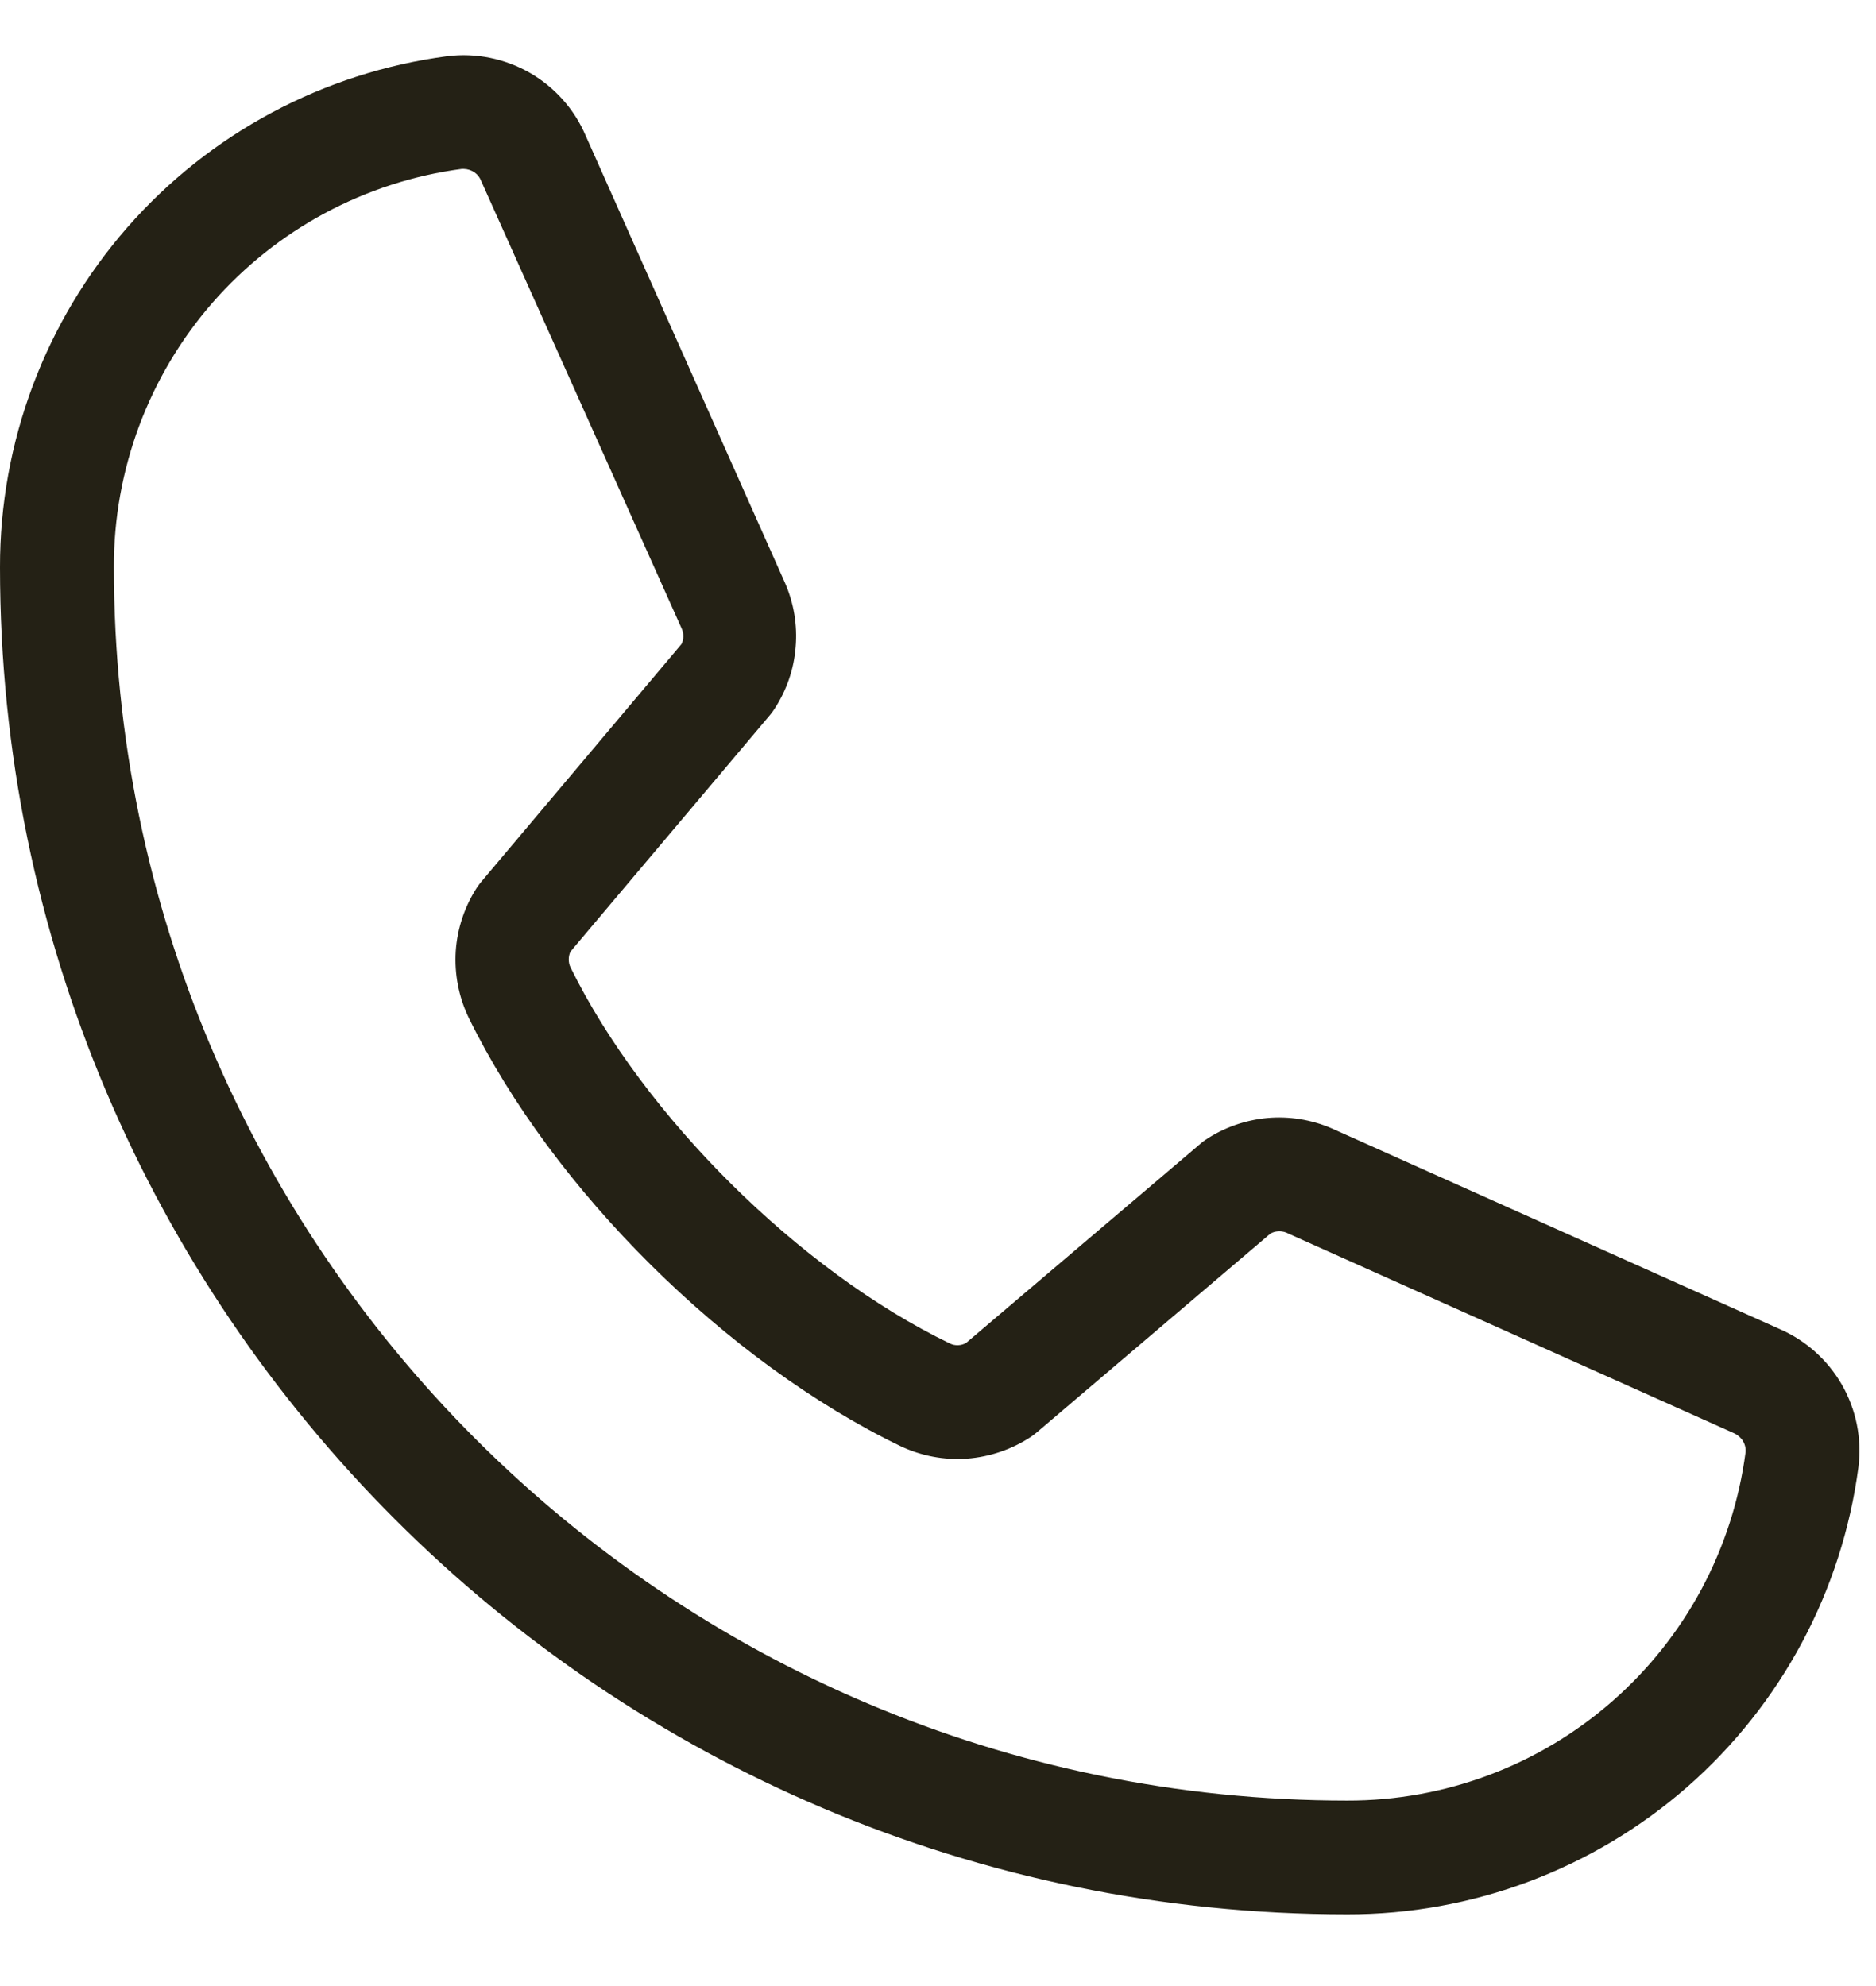 <svg width="17" height="18" viewBox="0 0 17 18" fill="none" xmlns="http://www.w3.org/2000/svg">
<path d="M16.128 12.046L12.066 10.226C11.882 10.147 11.682 10.115 11.482 10.133C11.283 10.152 11.091 10.219 10.925 10.33C10.908 10.341 10.892 10.353 10.877 10.367L8.754 12.172C8.732 12.184 8.707 12.191 8.682 12.192C8.657 12.193 8.632 12.188 8.609 12.177C7.245 11.519 5.832 10.114 5.17 8.768C5.159 8.746 5.154 8.721 5.154 8.696C5.154 8.671 5.159 8.646 5.17 8.624L6.982 6.475C6.995 6.459 7.007 6.442 7.018 6.425C7.128 6.257 7.194 6.066 7.21 5.866C7.227 5.667 7.194 5.467 7.114 5.284L5.307 1.229C5.205 0.99 5.027 0.79 4.801 0.66C4.576 0.531 4.314 0.477 4.055 0.509C2.932 0.657 1.901 1.208 1.154 2.061C0.408 2.914 -0.002 4.009 1.00824e-05 5.142C1.00824e-05 11.874 5.477 17.35 12.208 17.35C13.341 17.352 14.436 16.942 15.289 16.196C16.142 15.449 16.693 14.418 16.841 13.295C16.873 13.037 16.82 12.777 16.692 12.552C16.563 12.327 16.365 12.149 16.128 12.046ZM12.208 16.319C6.046 16.319 1.032 11.305 1.032 5.142C1.029 4.26 1.347 3.407 1.927 2.742C2.508 2.078 3.31 1.647 4.184 1.531H4.204C4.239 1.532 4.272 1.543 4.301 1.563C4.329 1.583 4.35 1.611 4.362 1.644L6.176 5.694C6.187 5.716 6.192 5.741 6.192 5.766C6.192 5.79 6.187 5.815 6.176 5.837L4.361 7.992C4.348 8.007 4.336 8.024 4.324 8.041C4.211 8.214 4.144 8.414 4.13 8.621C4.117 8.828 4.157 9.035 4.246 9.221C5.009 10.783 6.582 12.344 8.161 13.107C8.349 13.196 8.556 13.235 8.764 13.22C8.971 13.204 9.171 13.136 9.344 13.021C9.361 13.009 9.377 12.997 9.393 12.984L11.514 11.179C11.535 11.168 11.559 11.161 11.582 11.16C11.606 11.158 11.63 11.162 11.652 11.17L15.714 12.99C15.747 13.005 15.775 13.029 15.794 13.06C15.813 13.091 15.821 13.126 15.818 13.162C15.703 14.037 15.273 14.84 14.608 15.421C13.944 16.002 13.091 16.321 12.208 16.319Z" fill="#242115"/>
</svg>
